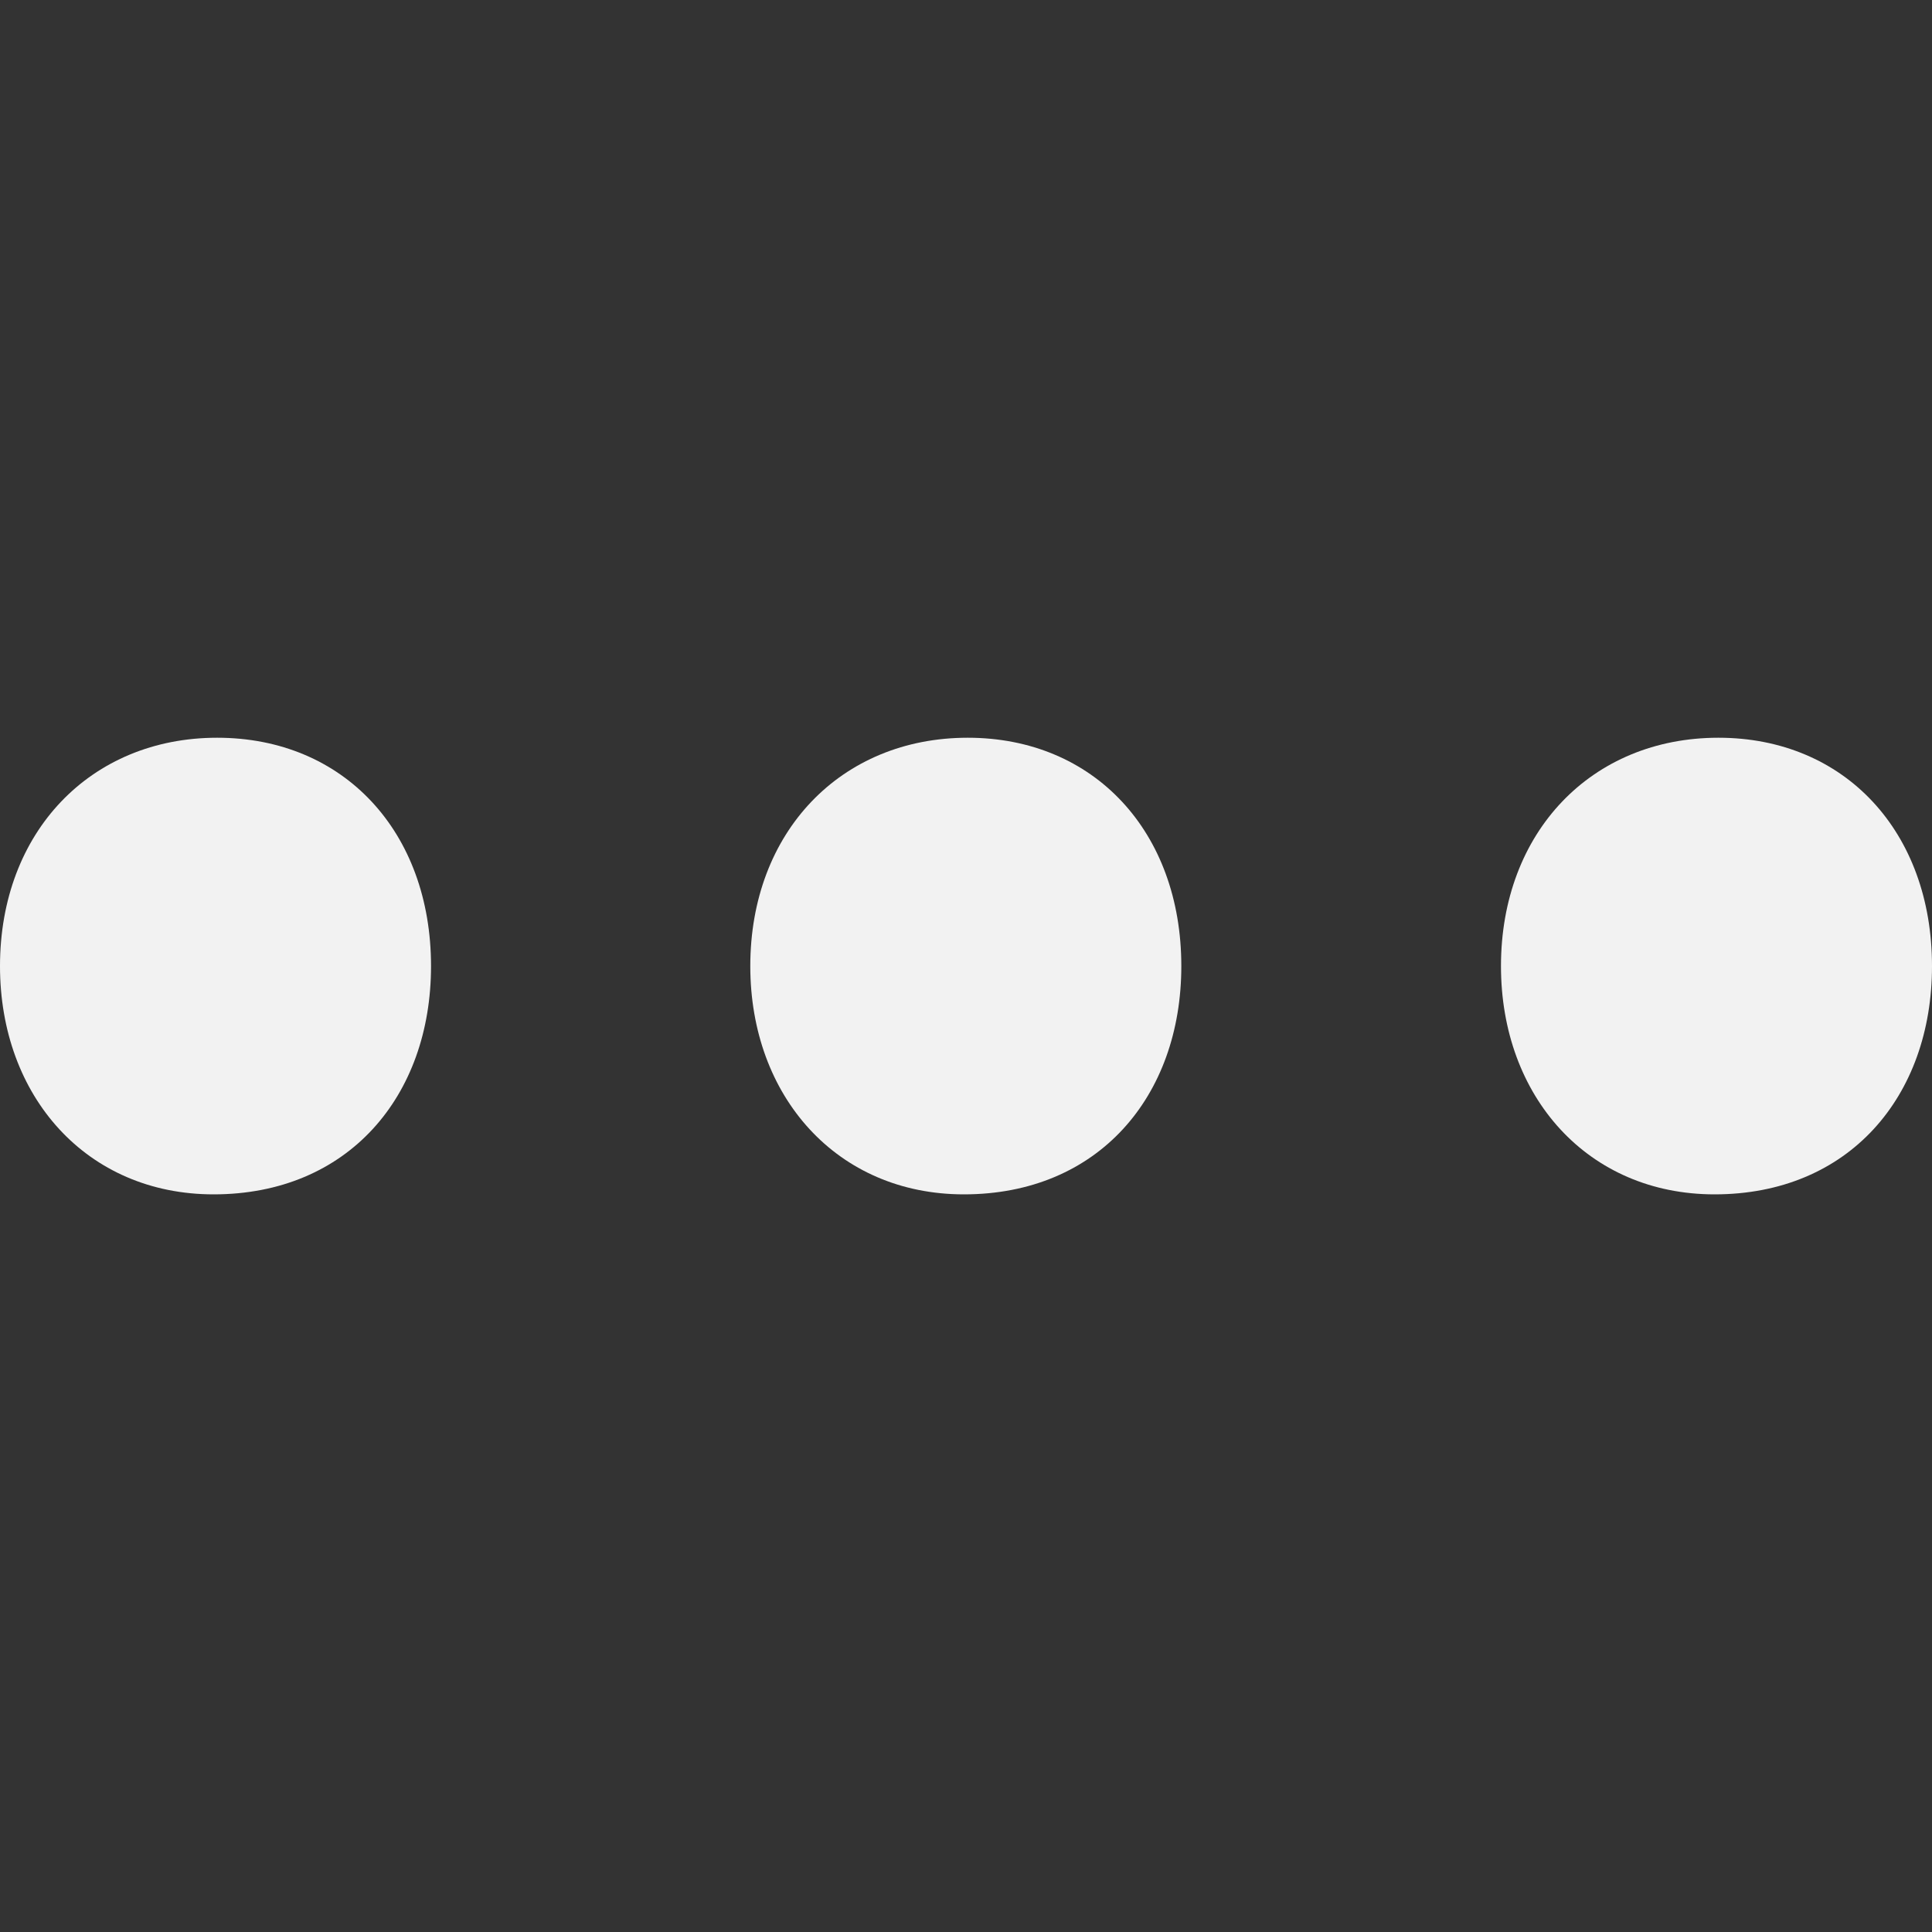 <?xml version="1.0" encoding="utf-8"?>
<!-- Generator: Adobe Illustrator 21.0.0, SVG Export Plug-In . SVG Version: 6.00 Build 0)  -->
<svg version="1.1" id="Ebene_1" xmlns="http://www.w3.org/2000/svg" xmlns:xlink="http://www.w3.org/1999/xlink" x="0px" y="0px"
	 viewBox="0 0 20 20.001" enable-background="new 0 0 20 20.001" xml:space="preserve">
<rect x="0" y="0" width="20" height="20.001" fill="#333333" stroke="none"/>
<g>
	<path fill="#F2F2F2" d="M0,10.001c0-1.388,0.938-2.364,2.248-2.364c1.313,0,2.214,0.976,2.214,2.364
		c0,1.35-0.861,2.363-2.251,2.363C0.898,12.364,0,11.351,0,10.001z"/>
	<path fill="#F2F2F2" d="M7.767,10.001c0-1.388,0.938-2.364,2.251-2.364c1.31,0,2.211,0.976,2.211,2.364
		c0,1.35-0.861,2.363-2.251,2.363C8.665,12.364,7.767,11.351,7.767,10.001z"/>
	<path fill="#F2F2F2" d="M15.538,10.001c0-1.388,0.938-2.364,2.251-2.364c1.31,0,2.211,0.976,2.211,2.364
		c0,1.35-0.861,2.363-2.251,2.363C16.436,12.364,15.538,11.351,15.538,10.001z"/>
</g>
</svg>
